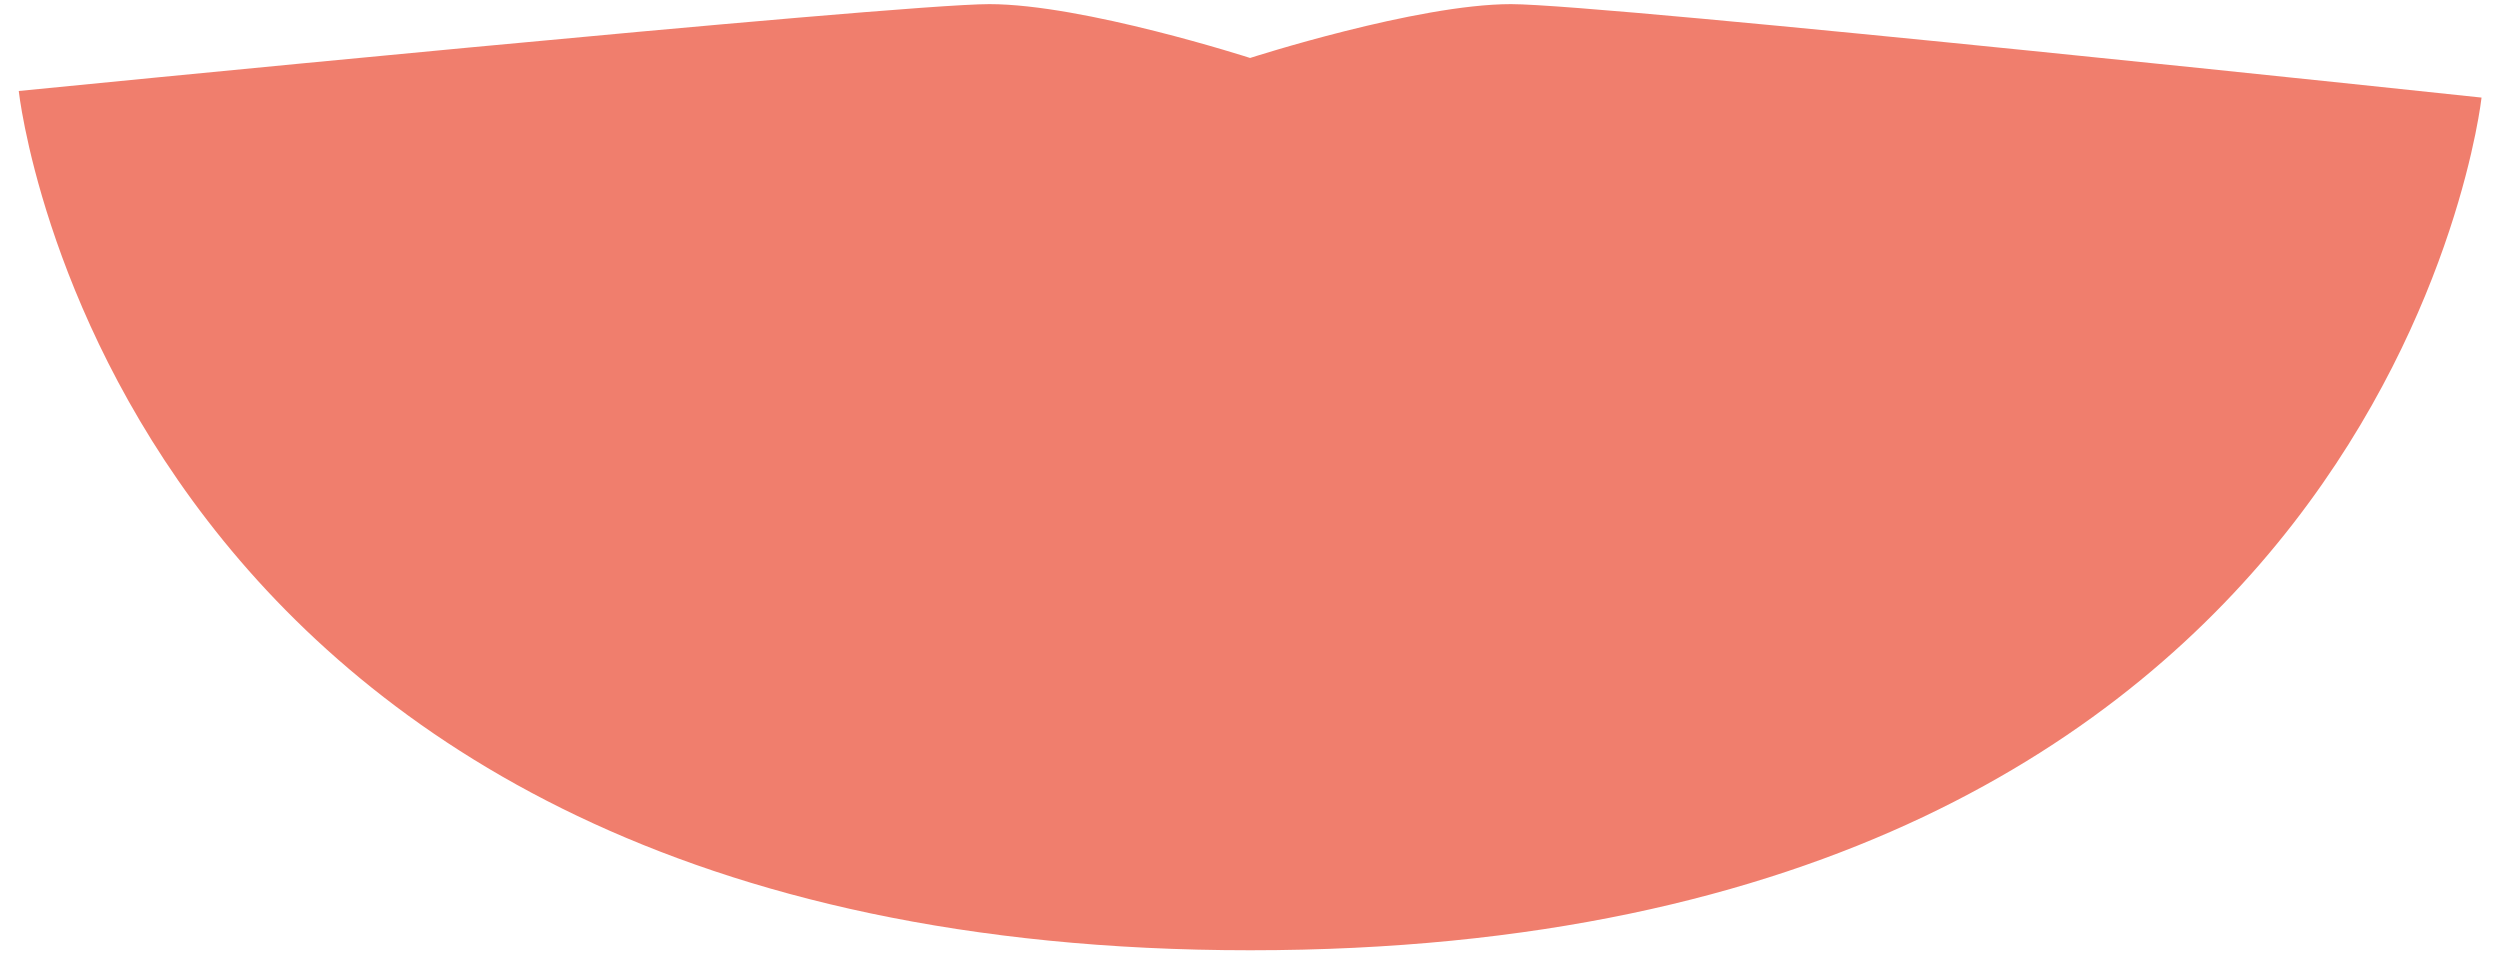 <?xml version="1.0" encoding="UTF-8" standalone="no"?>
<!DOCTYPE svg PUBLIC "-//W3C//DTD SVG 1.1//EN" "http://www.w3.org/Graphics/SVG/1.1/DTD/svg11.dtd">
<svg width="100%" height="100%" viewBox="0 0 86 33" version="1.1" xmlns="http://www.w3.org/2000/svg" xmlns:xlink="http://www.w3.org/1999/xlink" xml:space="preserve" xmlns:serif="http://www.serif.com/" style="fill-rule:evenodd;clip-rule:evenodd;stroke-linejoin:round;stroke-miterlimit:2;">
    <g transform="matrix(1,0,0,1,-207,-284)">
        <path id="lips10" d="M250.009,316.689C210.841,316.689 207.645,287.13 207.645,287.13C207.645,287.13 237.796,284.142 241.032,284.142C244.267,284.142 250,285.993 250,285.993L250,285.995C250,285.995 255.743,284.142 258.979,284.142C262.215,284.142 292.365,287.357 292.365,287.357C292.365,287.357 289.177,316.689 250.009,316.689Z" style="fill:#f07e6d;"/>
    </g>
</svg>
